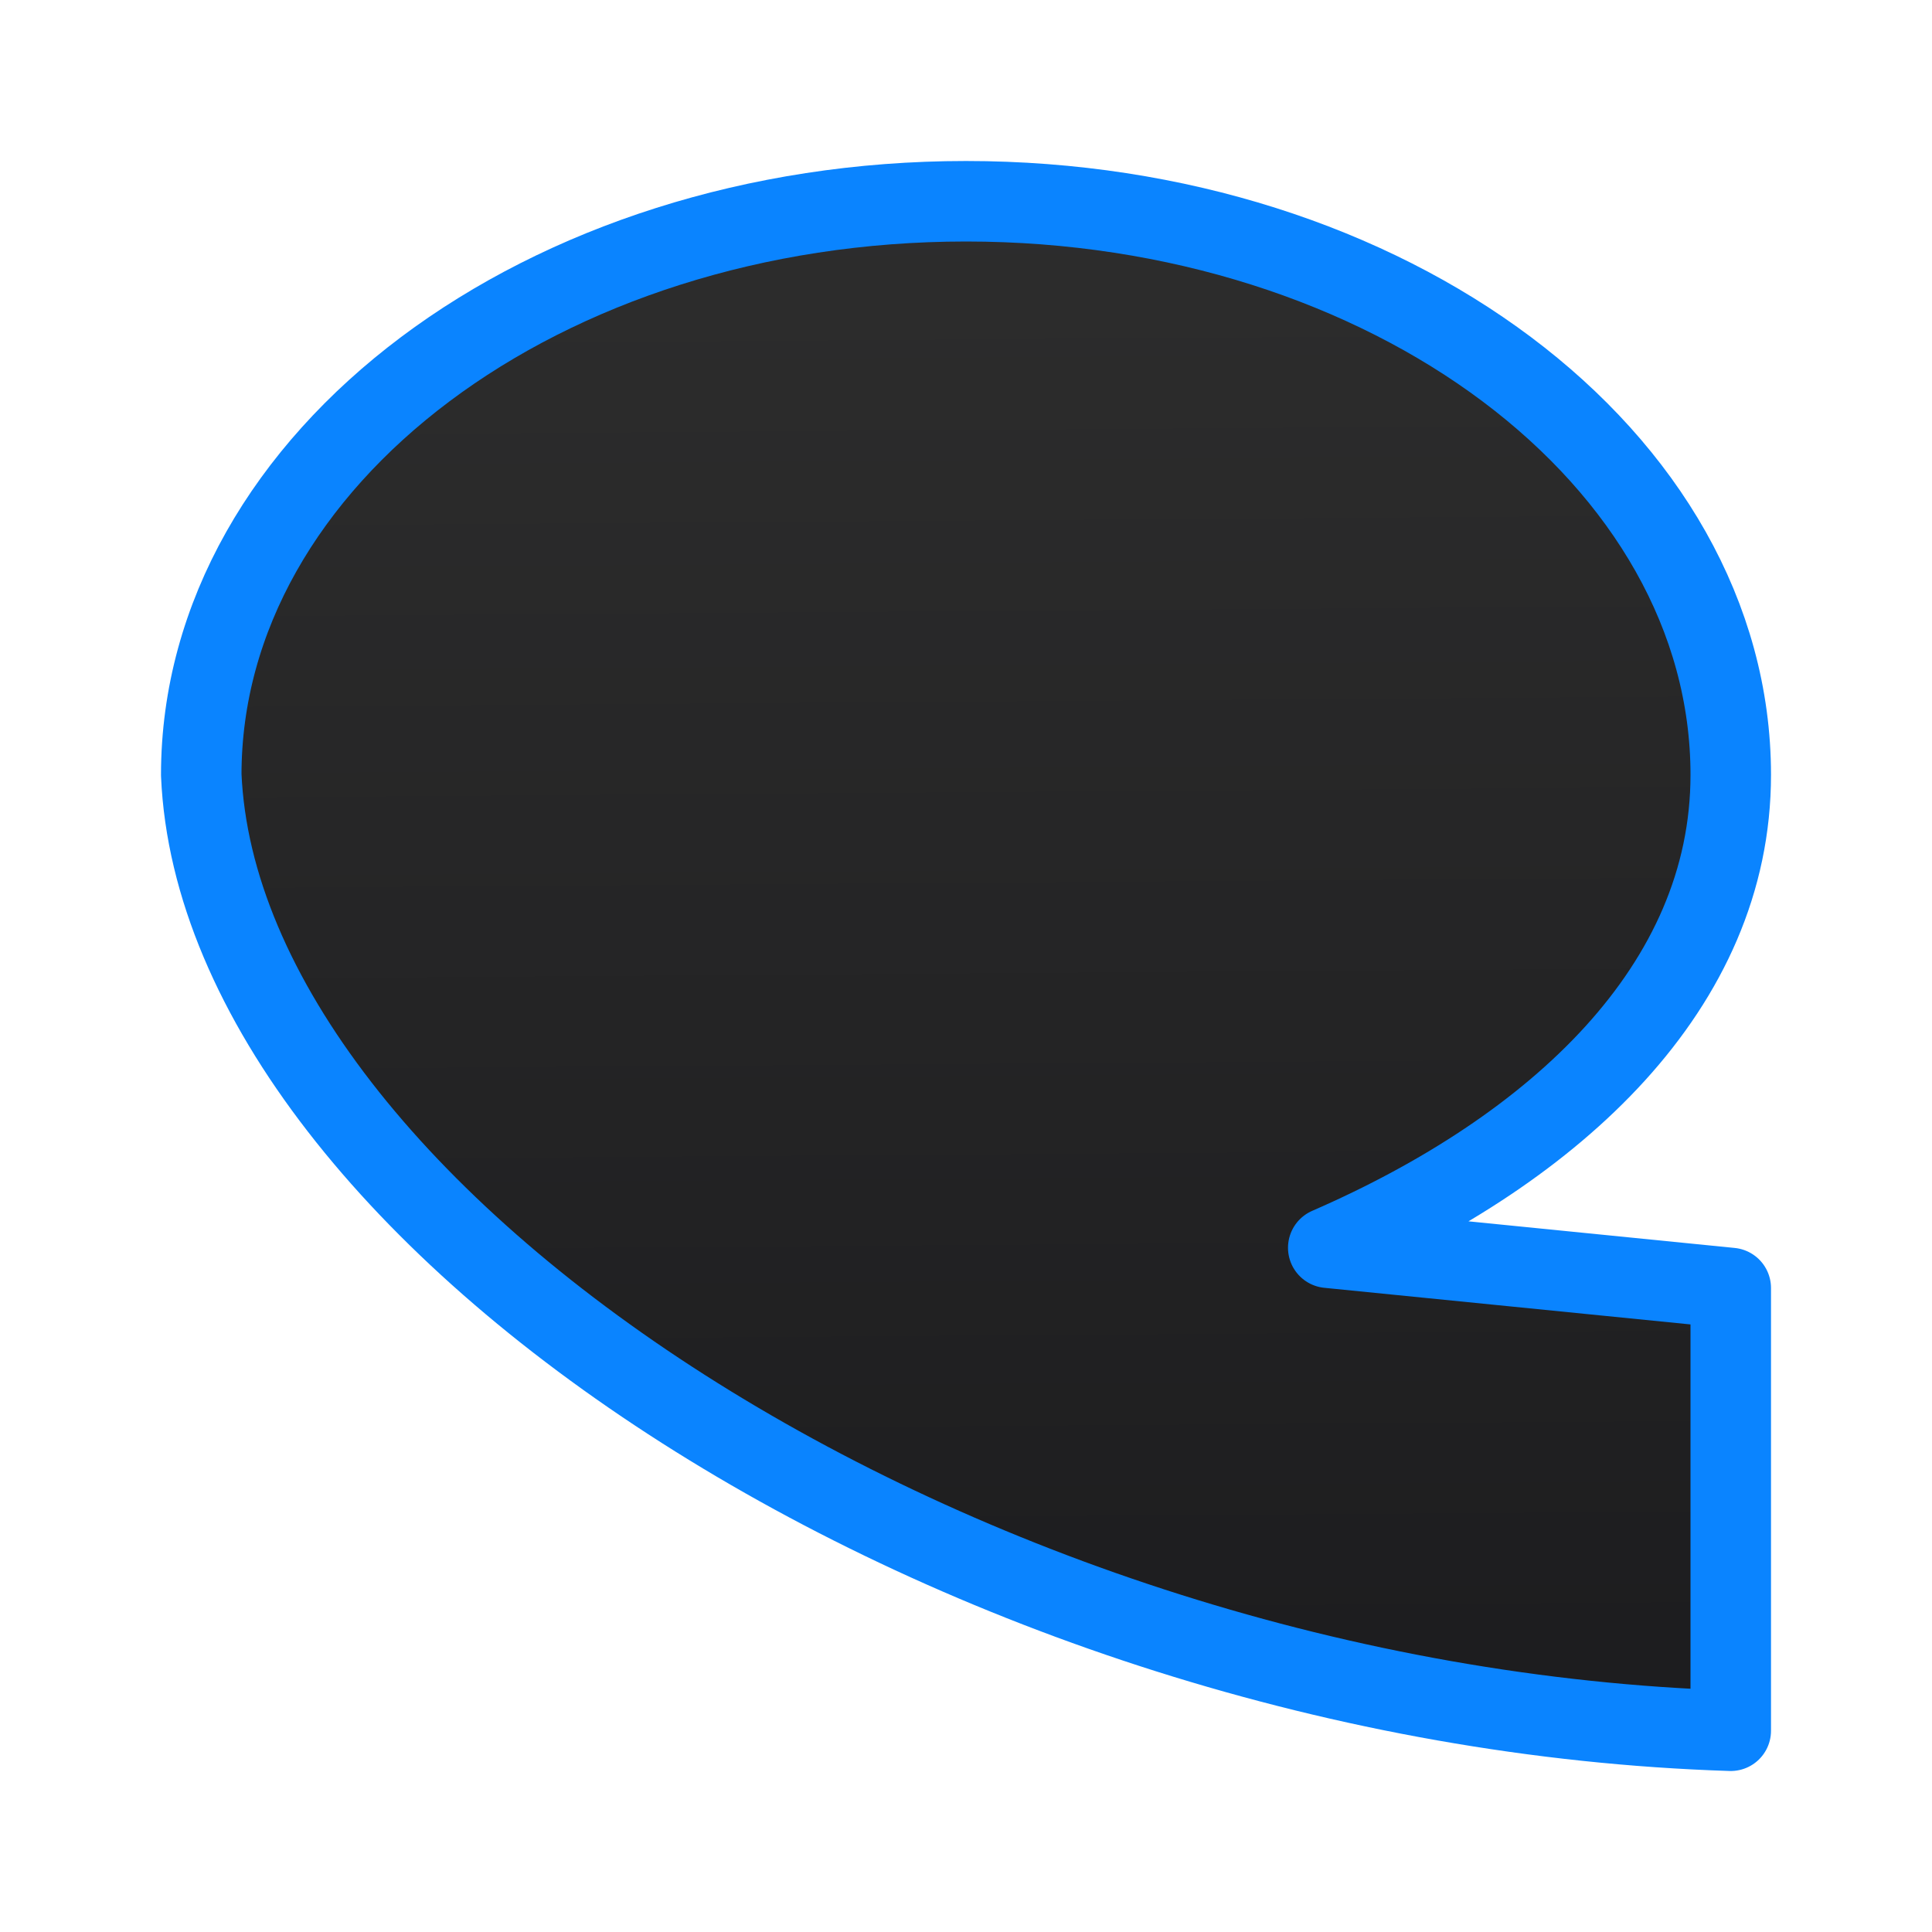 <svg viewBox="0 0 24 24" xmlns="http://www.w3.org/2000/svg" xmlns:xlink="http://www.w3.org/1999/xlink"><linearGradient id="a" gradientUnits="userSpaceOnUse" x1="10.644" x2="10.508" y1="21.661" y2="2.542"><stop offset="0" stop-color="#1c1c1e"/><stop offset="1" stop-color="#2d2d2d"/></linearGradient><path d="m12 2.5c-5.247 0-9.5 3.19-9.5 7.125.235 5.48 9.402 11.569 19 11.875v-5.5l-5-.5c2.834-1.233 5-3.241 5-5.875 0-3.935-4.253-7.125-9.5-7.125z" fill="url(#a)" stroke="#0a84ff" stroke-linecap="round" stroke-linejoin="round"/></svg>